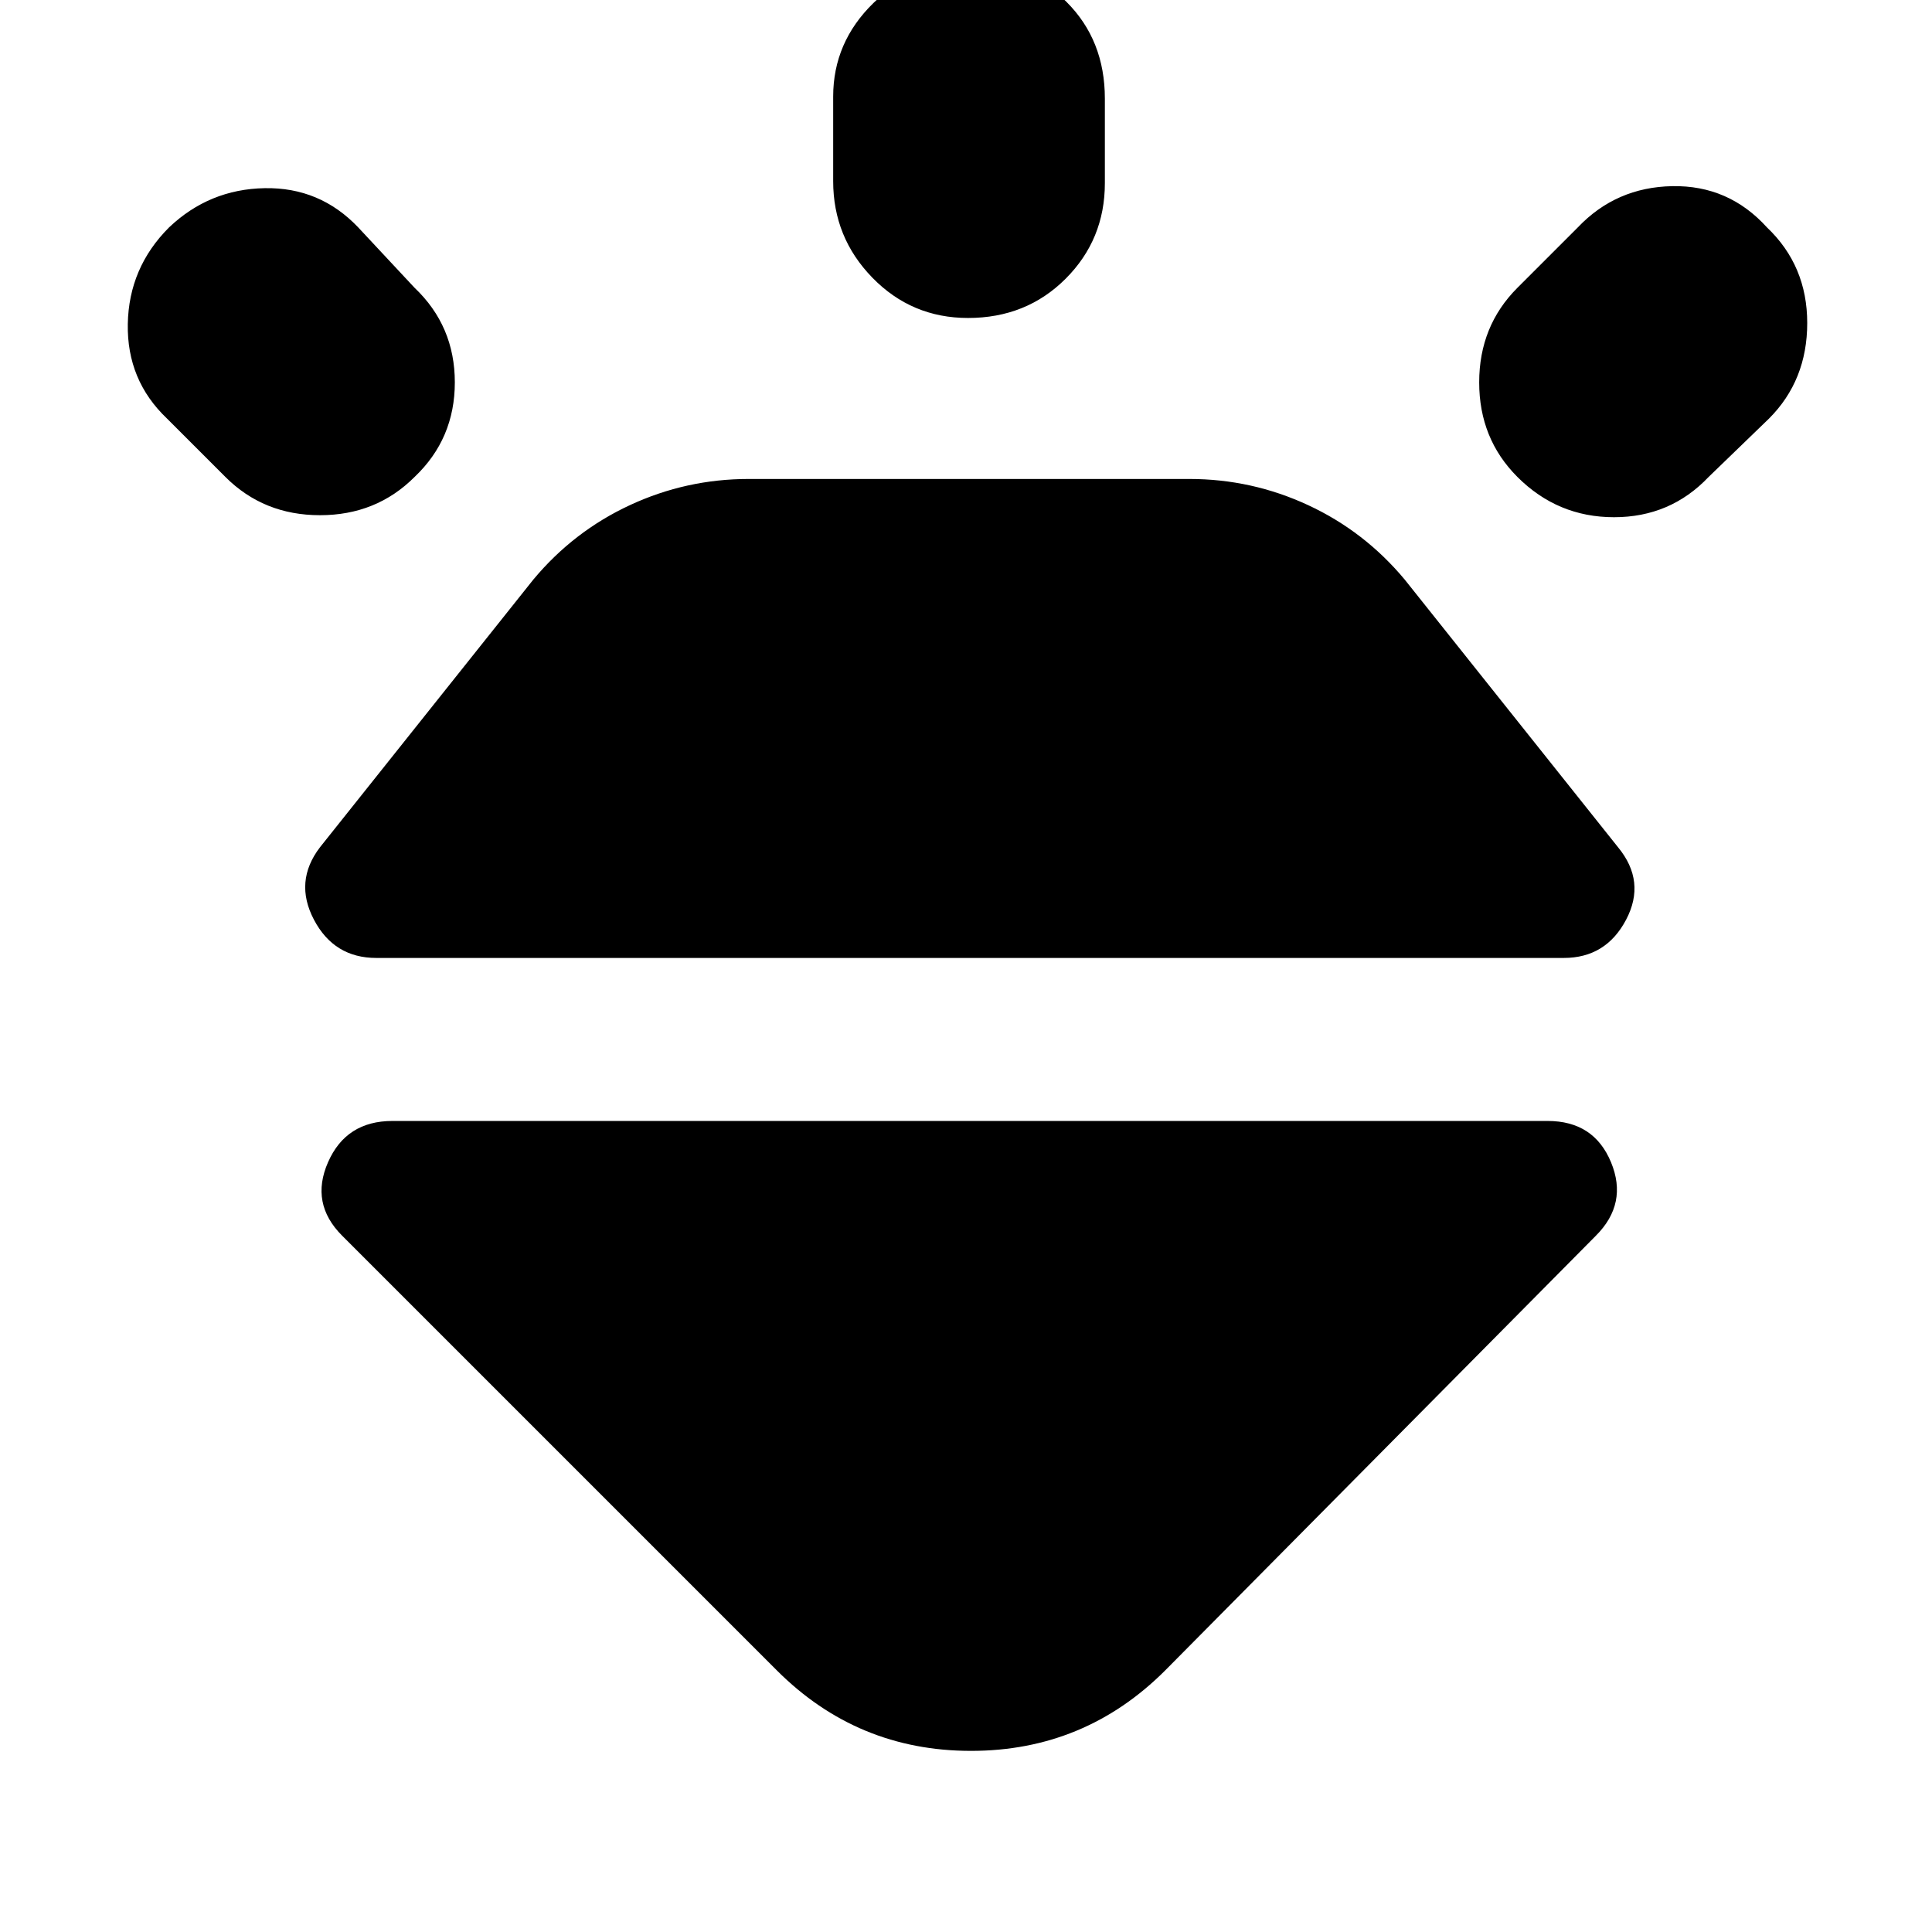 <svg xmlns="http://www.w3.org/2000/svg" height="24" viewBox="0 -960 960 960" width="24"><path d="M84-847q20-19 47.5-19.5T178-847l28 30q20 19 20 47t-20 47q-19 19-47 19t-47-19l-29-29q-20-19-19.5-47T84-847Zm398-131q29 0 48 19t19 48v42q0 28-19.5 47.5T481-802q-28 0-47.5-20T414-870v-42q0-27 20-46.5t48-19.5Zm396 131q20 19 20 47.5T879-752l-30 29q-19 20-47 20t-48-20q-19-19-19-47t19-47l30-30q19-20 47-20.5t47 20.5ZM195-403h574q23 0 31.5 20.5T793-346L579-130q-40 40-96.5 40T386-130L170-346q-16-16-7-36.5t32-20.5Zm-36-136 106-133q20-24 48-37t59-13h219q31 0 59 13t48 37l106 133q14 17 4 36t-31 19H187q-21 0-31-19t3-36Z"/></svg>